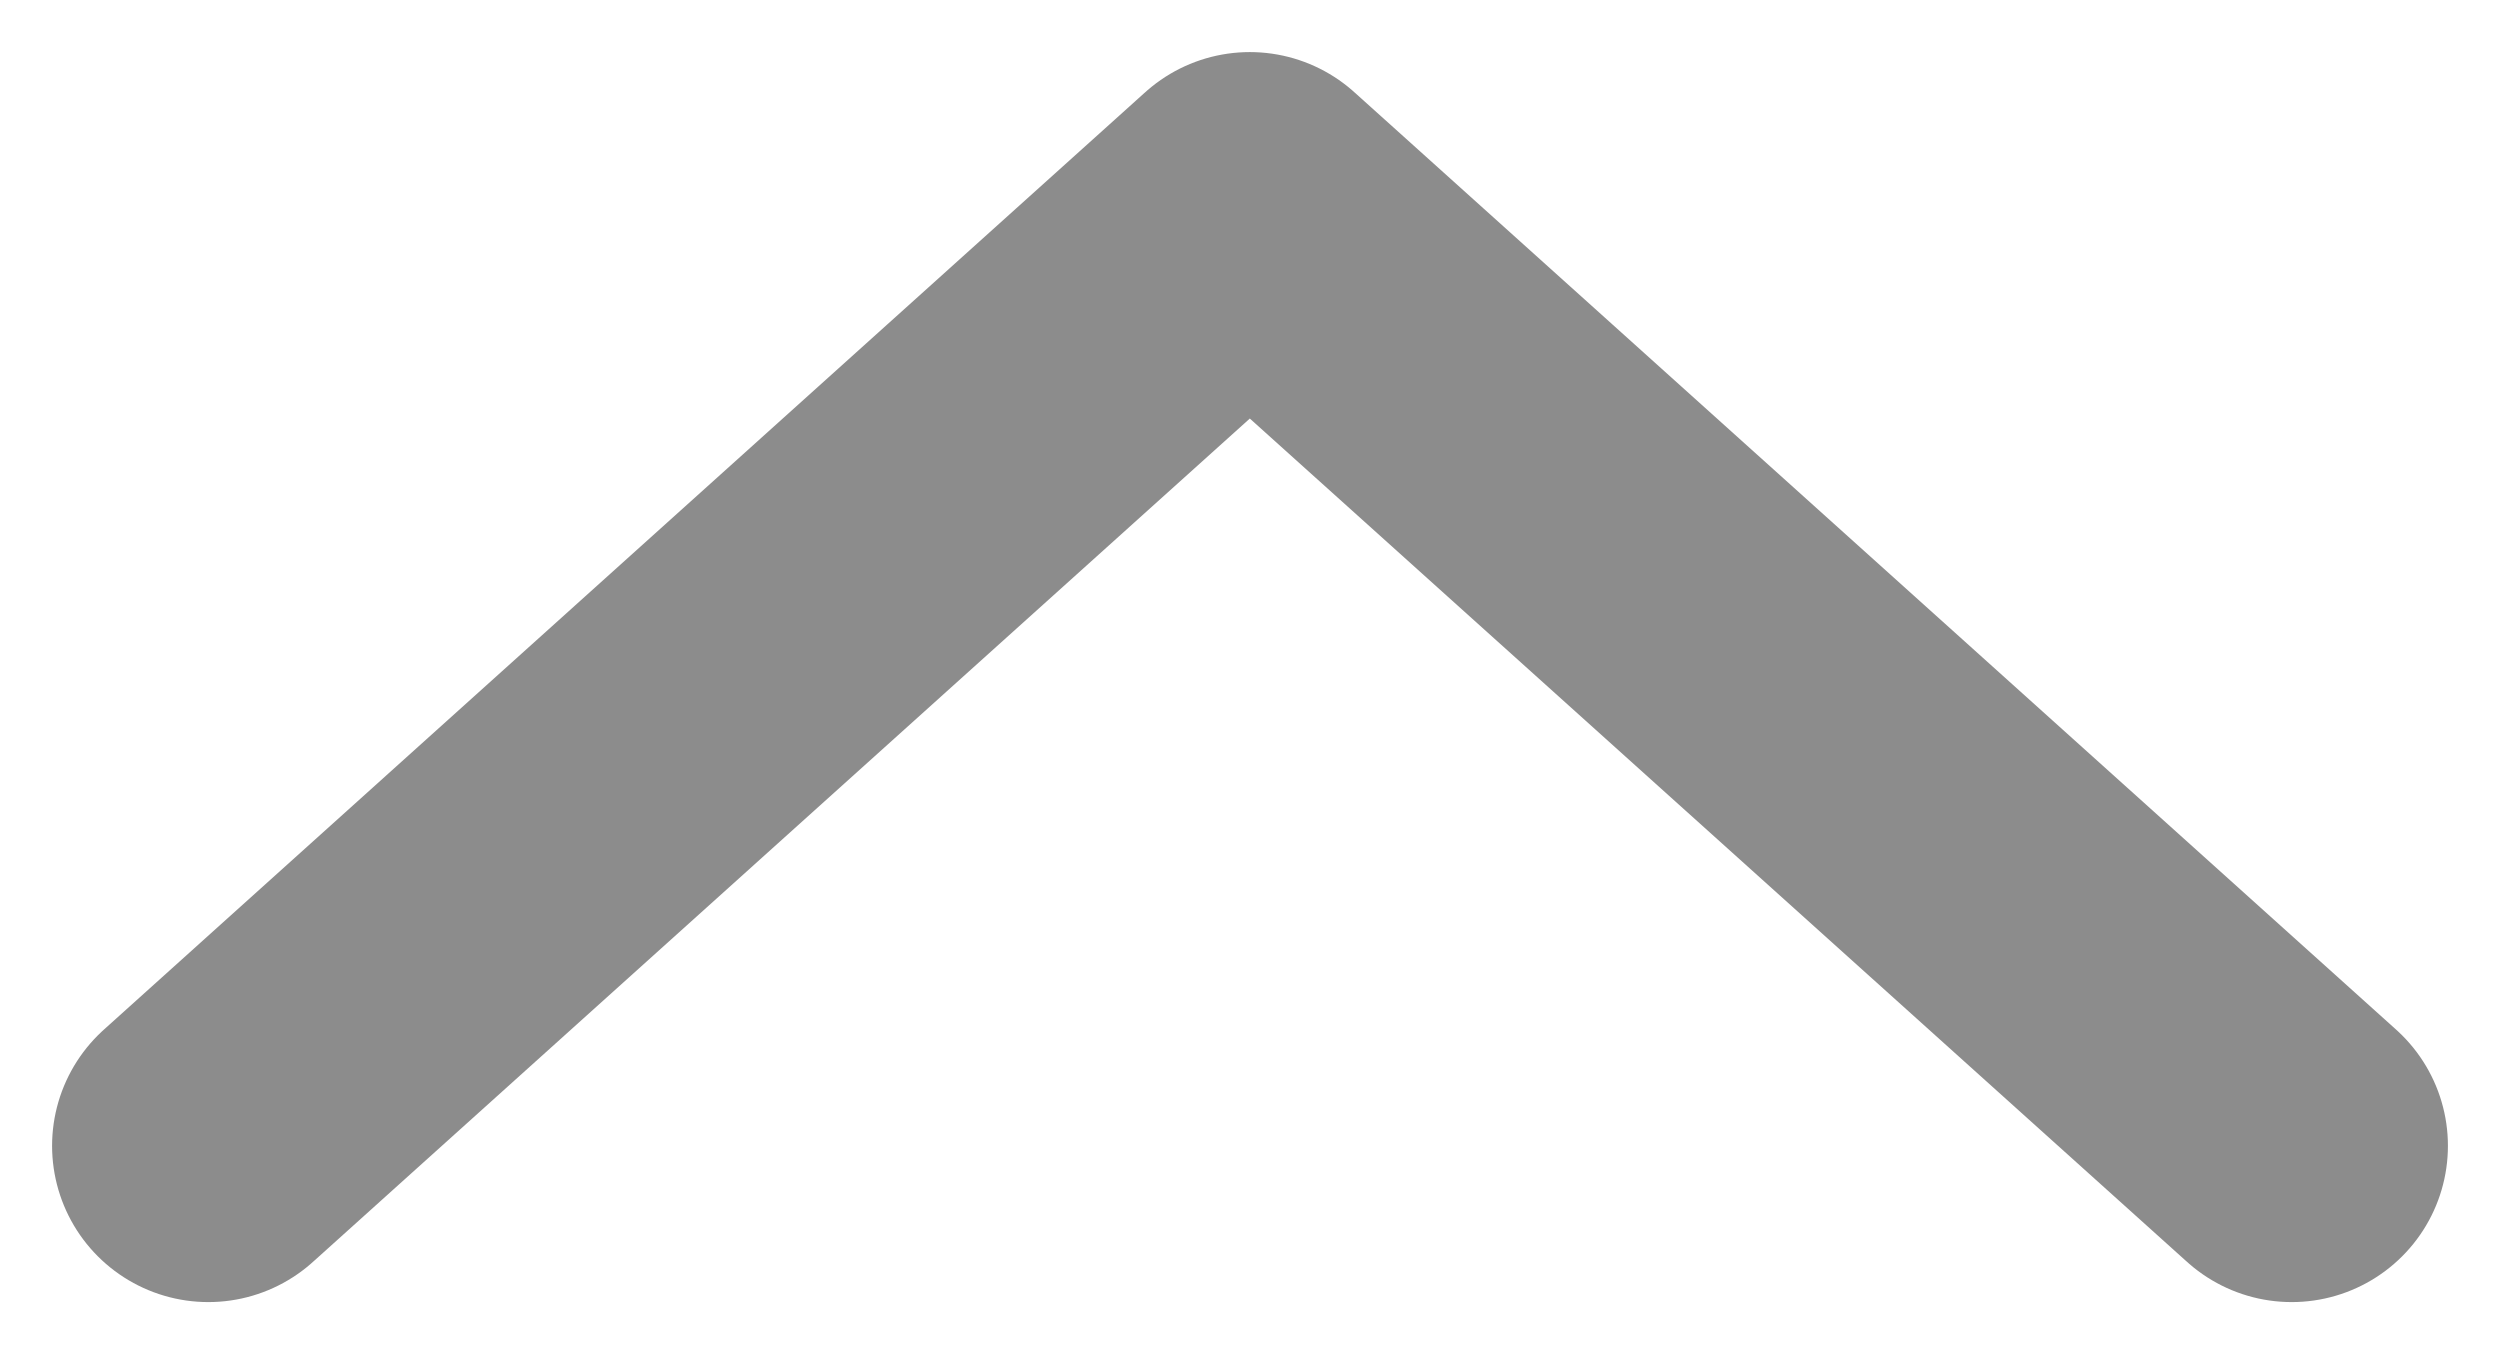 <svg width="24" height="13" viewBox="0 0 24 13" fill="none" xmlns="http://www.w3.org/2000/svg">
<path d="M22 11L11.998 2L2 11" stroke="#8C8C8C" stroke-width="3" stroke-linecap="round" stroke-linejoin="round"/>
</svg>
